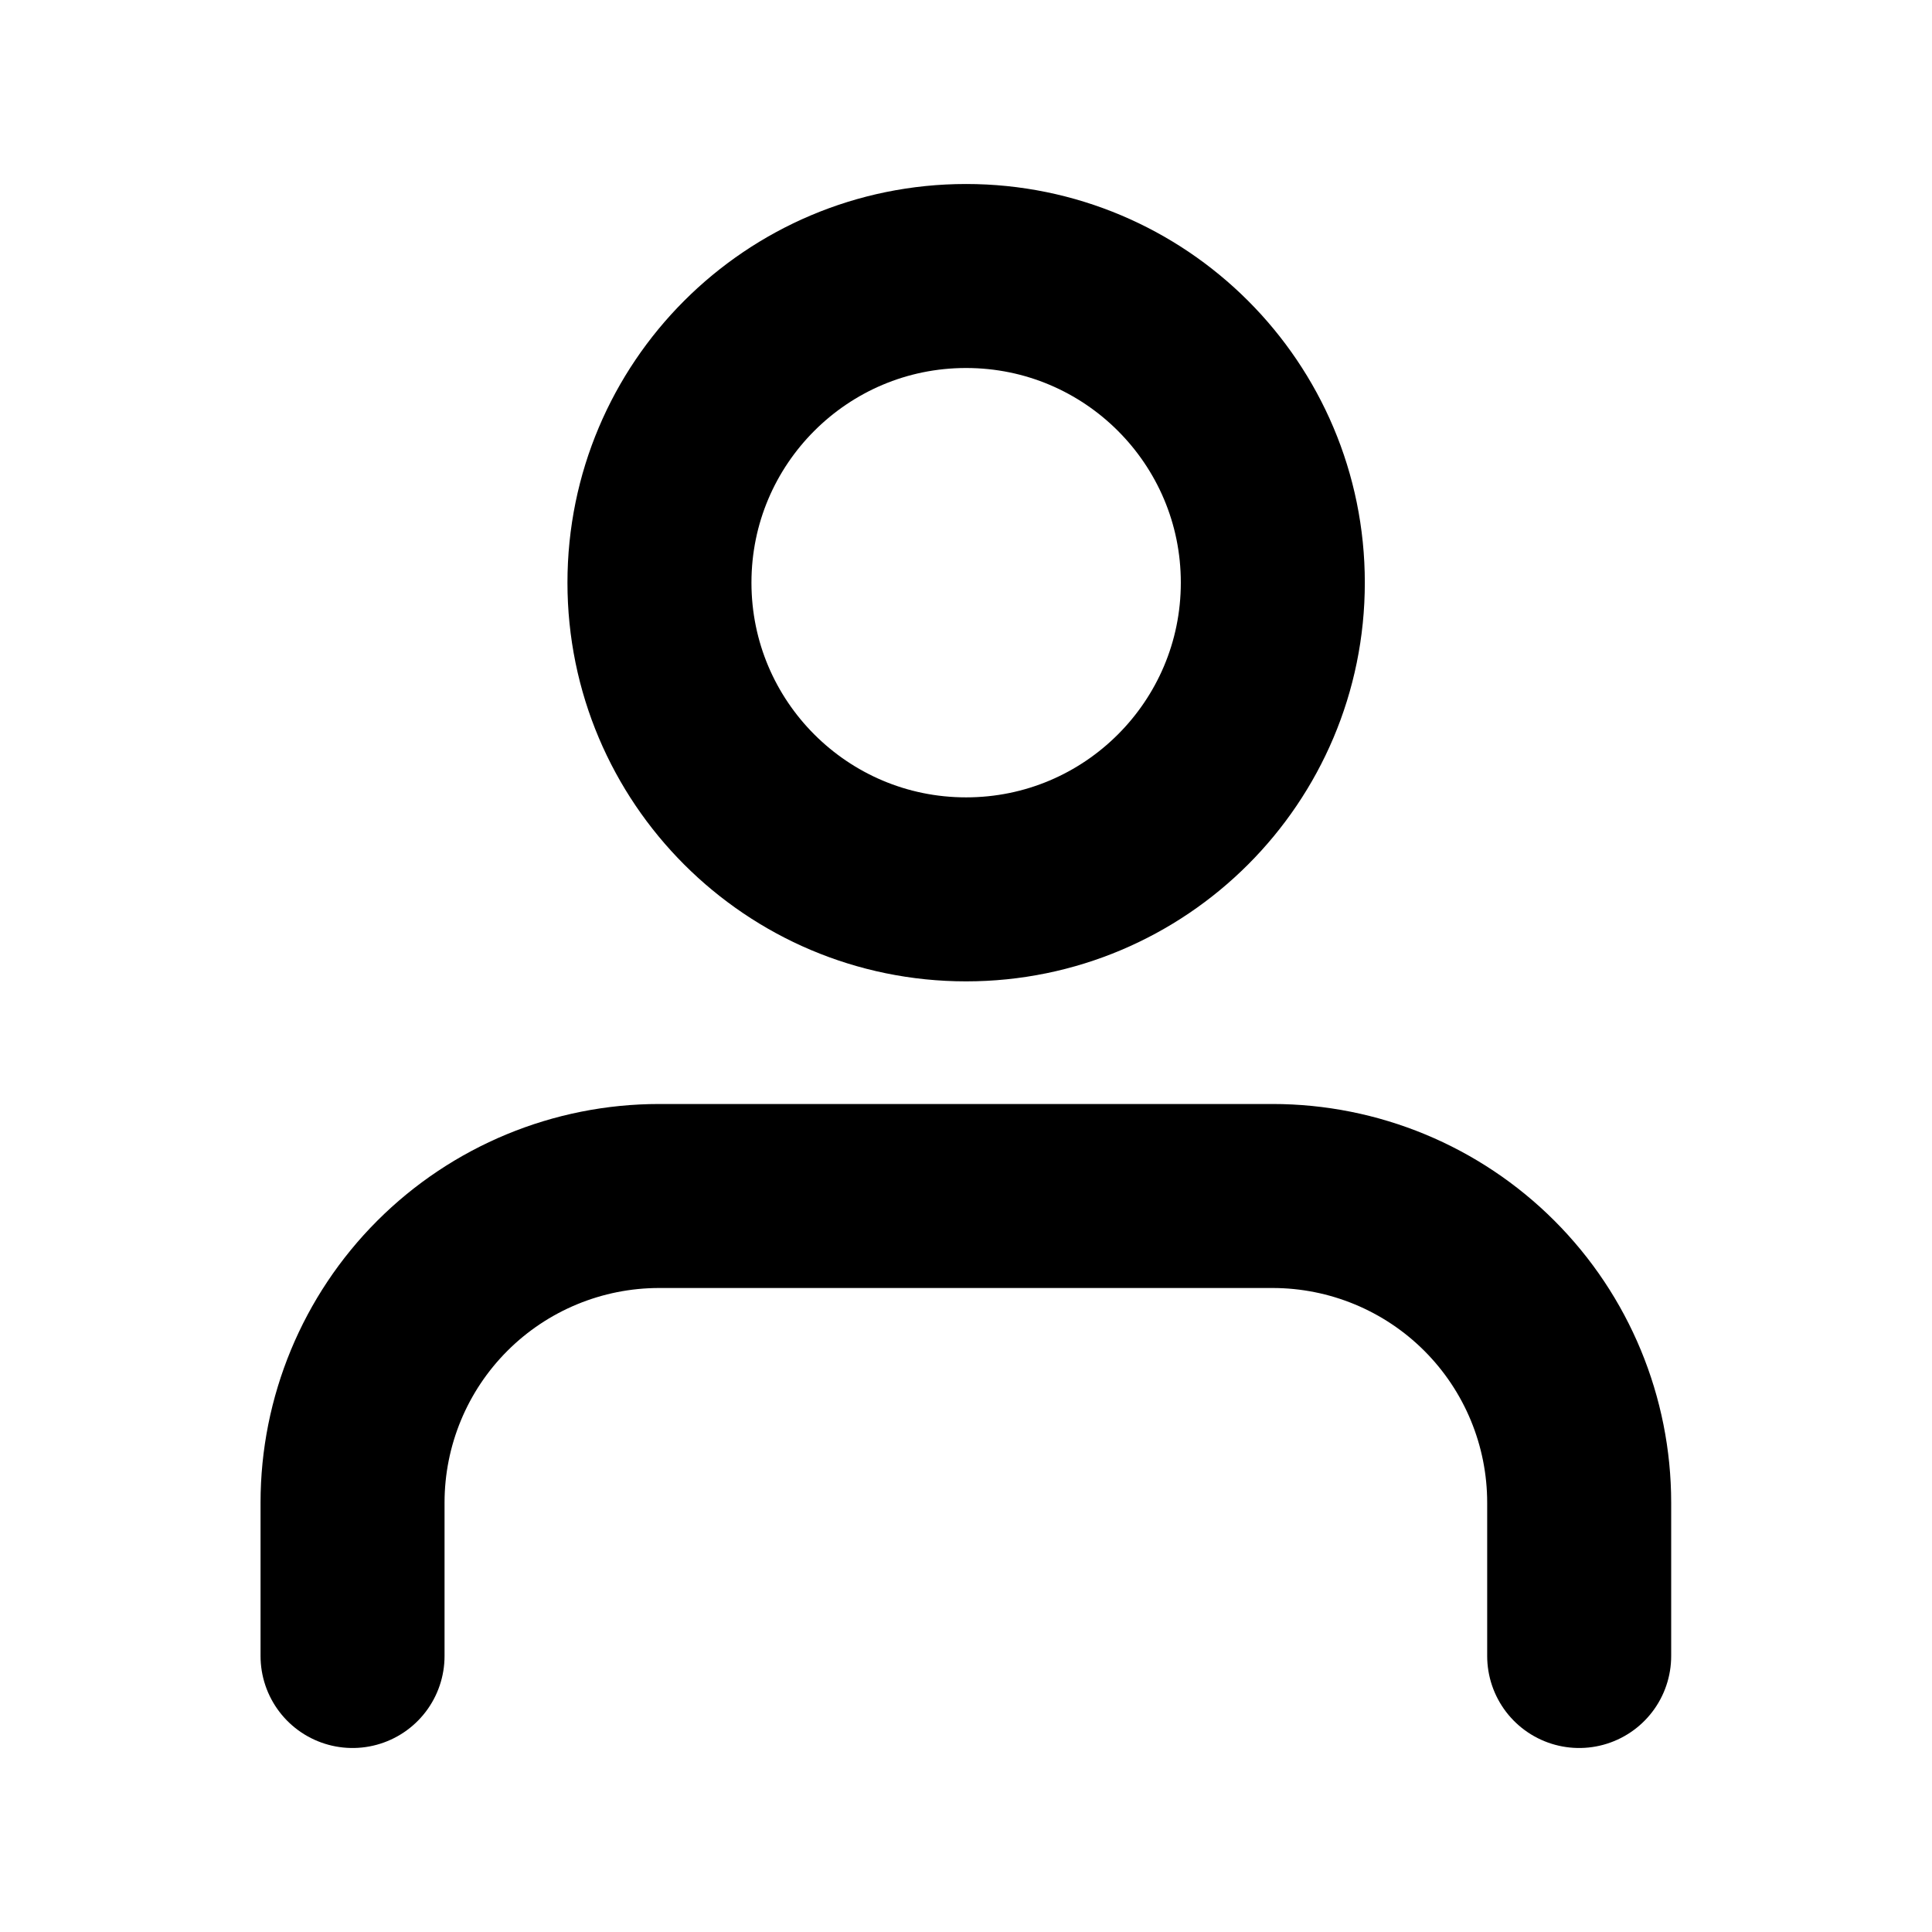 <svg width="21" height="21" viewBox="0 0 21 21" fill="none" xmlns="http://www.w3.org/2000/svg">
<path d="M17.165 18V16.333C17.165 15.449 16.814 14.601 16.189 13.976C15.564 13.351 14.716 13 13.832 13H7.165C6.281 13 5.433 13.351 4.808 13.976C4.183 14.601 3.832 15.449 3.832 16.333V18" stroke="black" stroke-width="2" stroke-linecap="round" stroke-linejoin="round"/>
<path d="M10.501 9.667C12.342 9.667 13.835 8.174 13.835 6.333C13.835 4.492 12.342 3 10.501 3C8.66 3 7.168 4.492 7.168 6.333C7.168 8.174 8.66 9.667 10.501 9.667Z" stroke="black" stroke-width="2" stroke-linecap="round" stroke-linejoin="round"/>
</svg>
